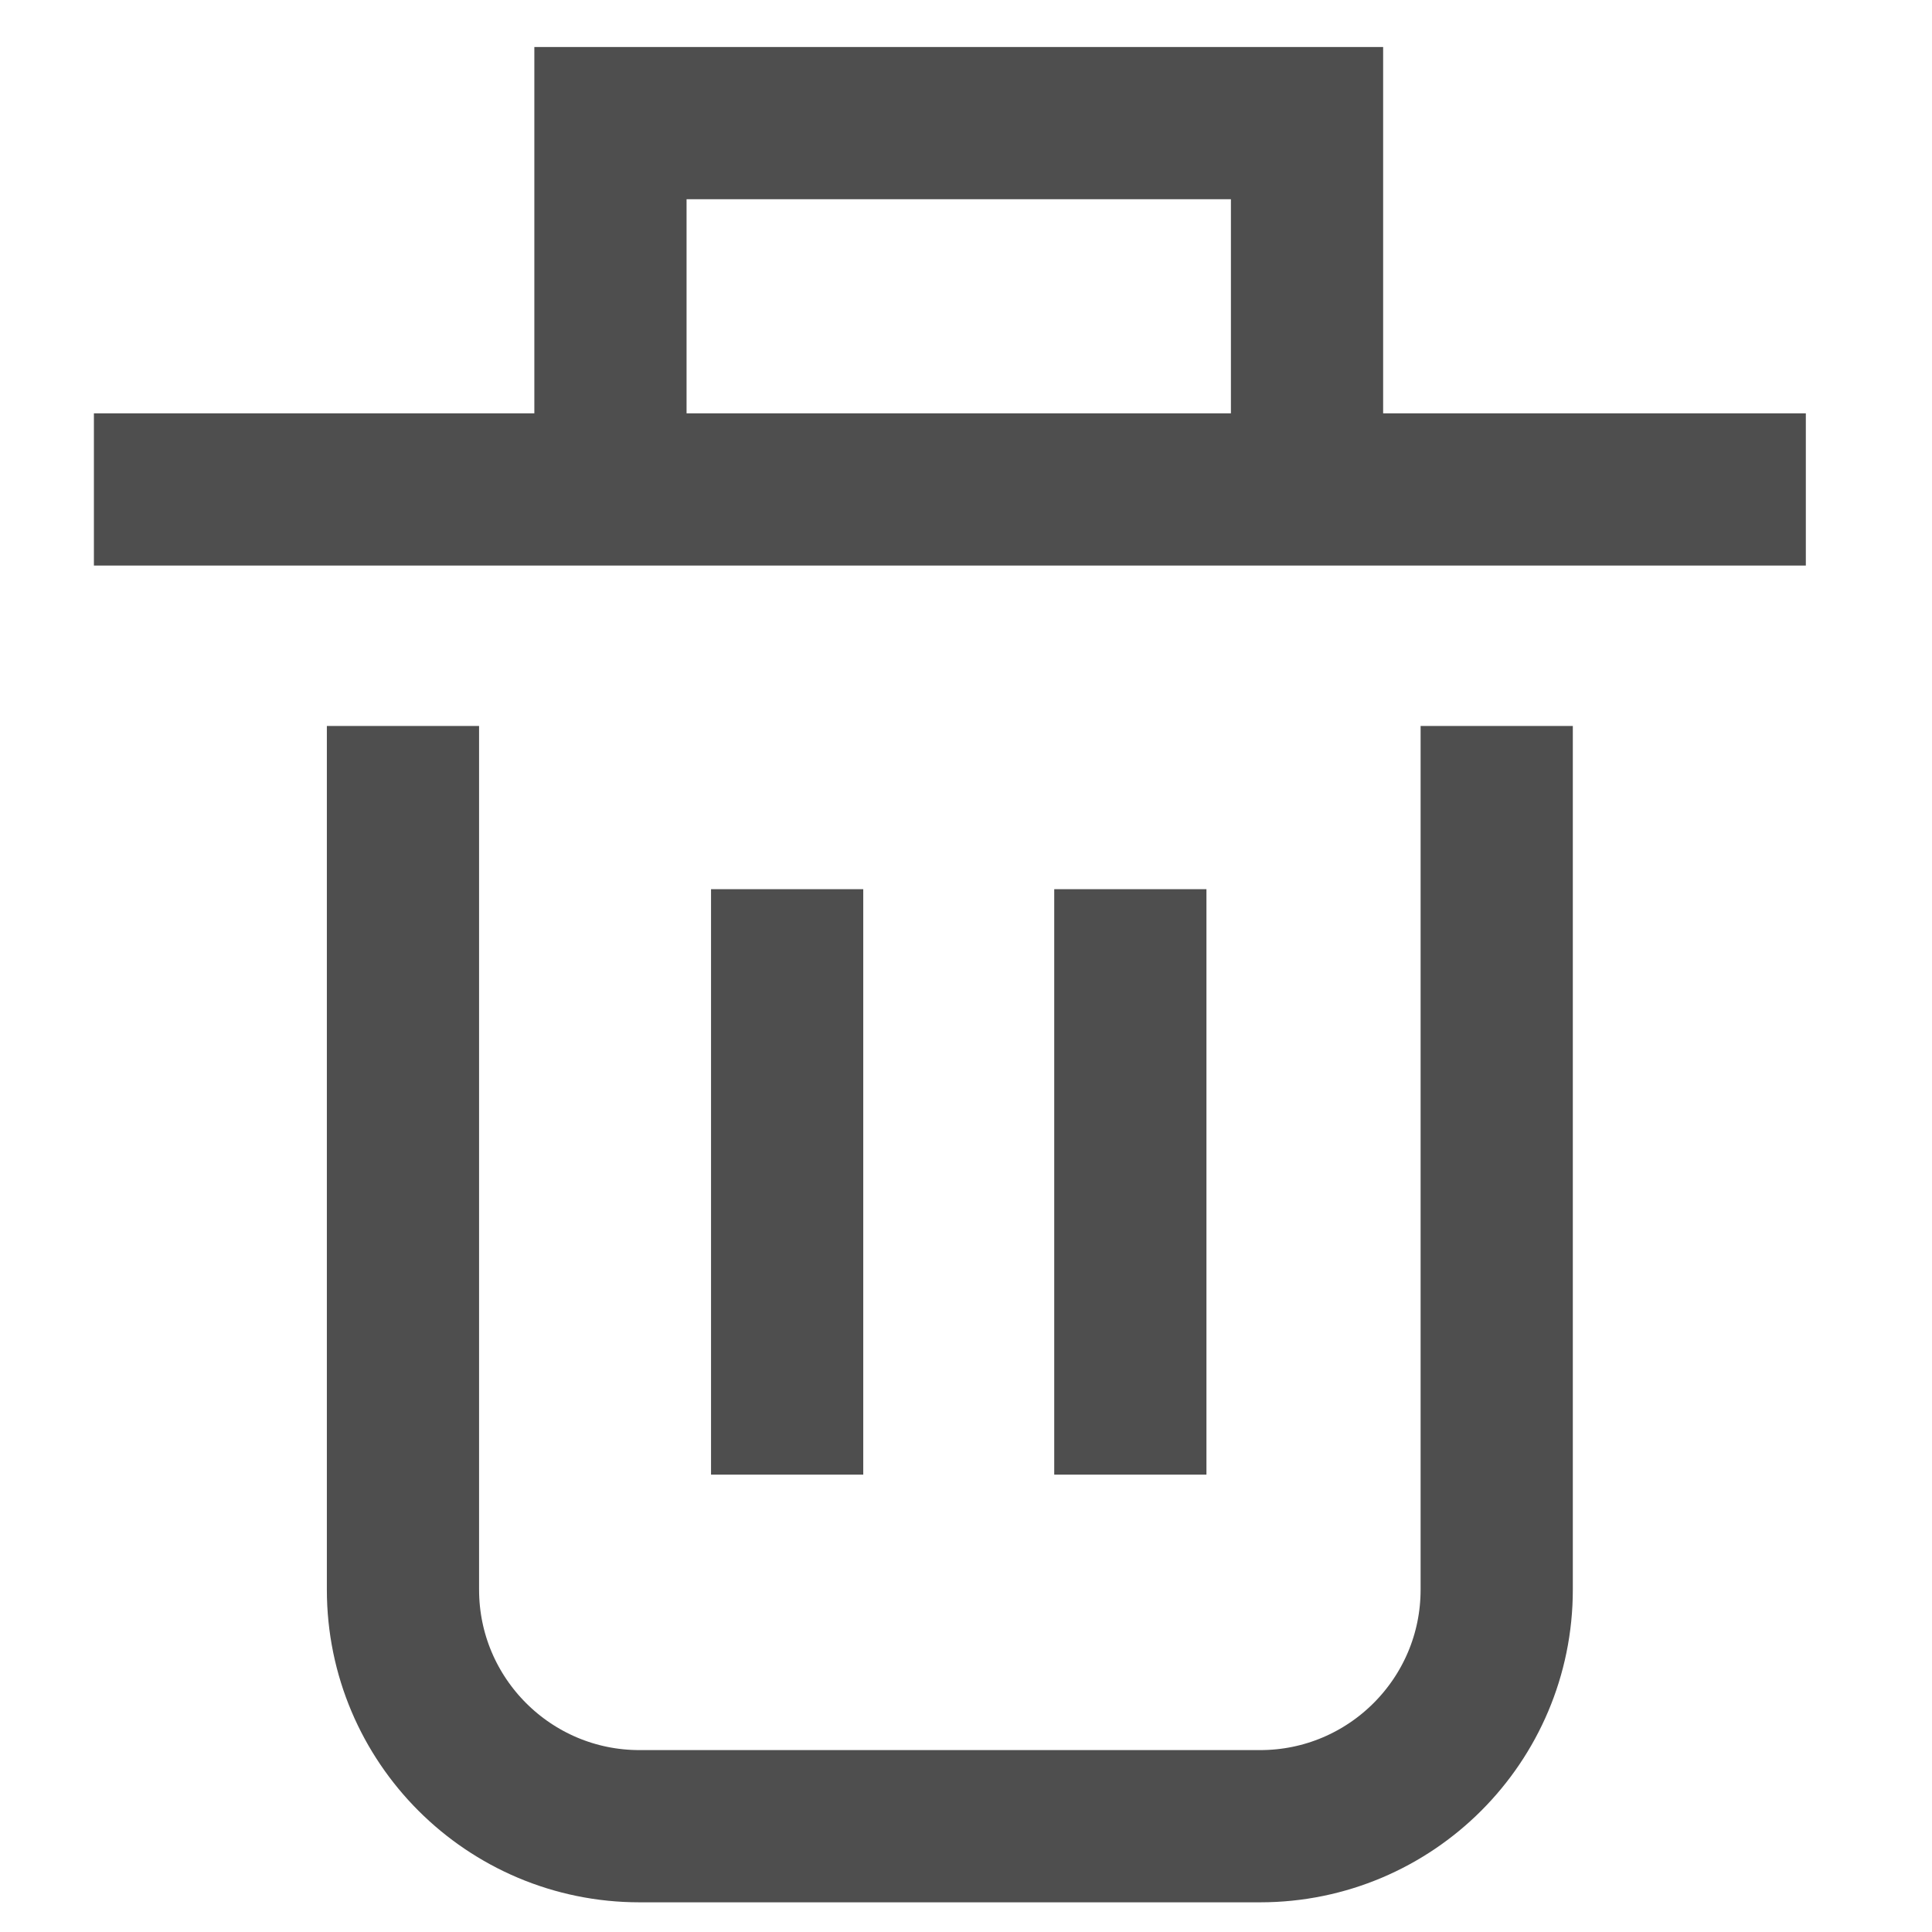 <?xml version="1.0" encoding="UTF-8"?>
<svg width="1em" height="1em" viewBox="0 0 30 33" version="1.1" fill="currentColor" stroke="currentColor" xmlns="http://www.w3.org/2000/svg" xmlns:xlink="http://www.w3.org/1999/xlink">
    <!-- Generator: Sketch 50.2 (55047) - http://www.bohemiancoding.com/sketch -->
    <title>Page 1</title>
    <desc>Created with Sketch.</desc>
    <defs></defs>
    <g id="new" stroke="none" stroke-width="1" fill="none" fill-rule="evenodd">
        <g id="Icon-图标" transform="translate(-697, -1584)" stroke="#4E4E4E" stroke-width="2.6">
            <g id="Group-11" transform="translate(204, 1585)">
                <g id="Group-15" transform="translate(483, 1)">
                    <g id="Page-1" transform="translate(10, 0)">
                        <path d="M24.065,10.4 L24.065,25.152 C24.065,27.384 22.255,29.193 20.023,29.193 L9.424,29.193 C7.193,29.193 5.383,27.384 5.383,25.152 L5.383,10.4" id="Stroke-1"></path>
                        <path d="M0.104,6.36 L29.345,6.36" id="Stroke-3"></path>
                        <polyline id="Stroke-5" points="20.825 6.36 20.825 0.103 8.927 0.103 8.927 6.36 8.927 6.36"></polyline>
                        <path d="M11.945,13.188 L11.945,23.188" id="Stroke-7"></path>
                        <path d="M17.807,13.188 L17.807,23.188" id="Stroke-8"></path>
                    </g>
                </g>
            </g>
        </g>
    </g>
</svg>